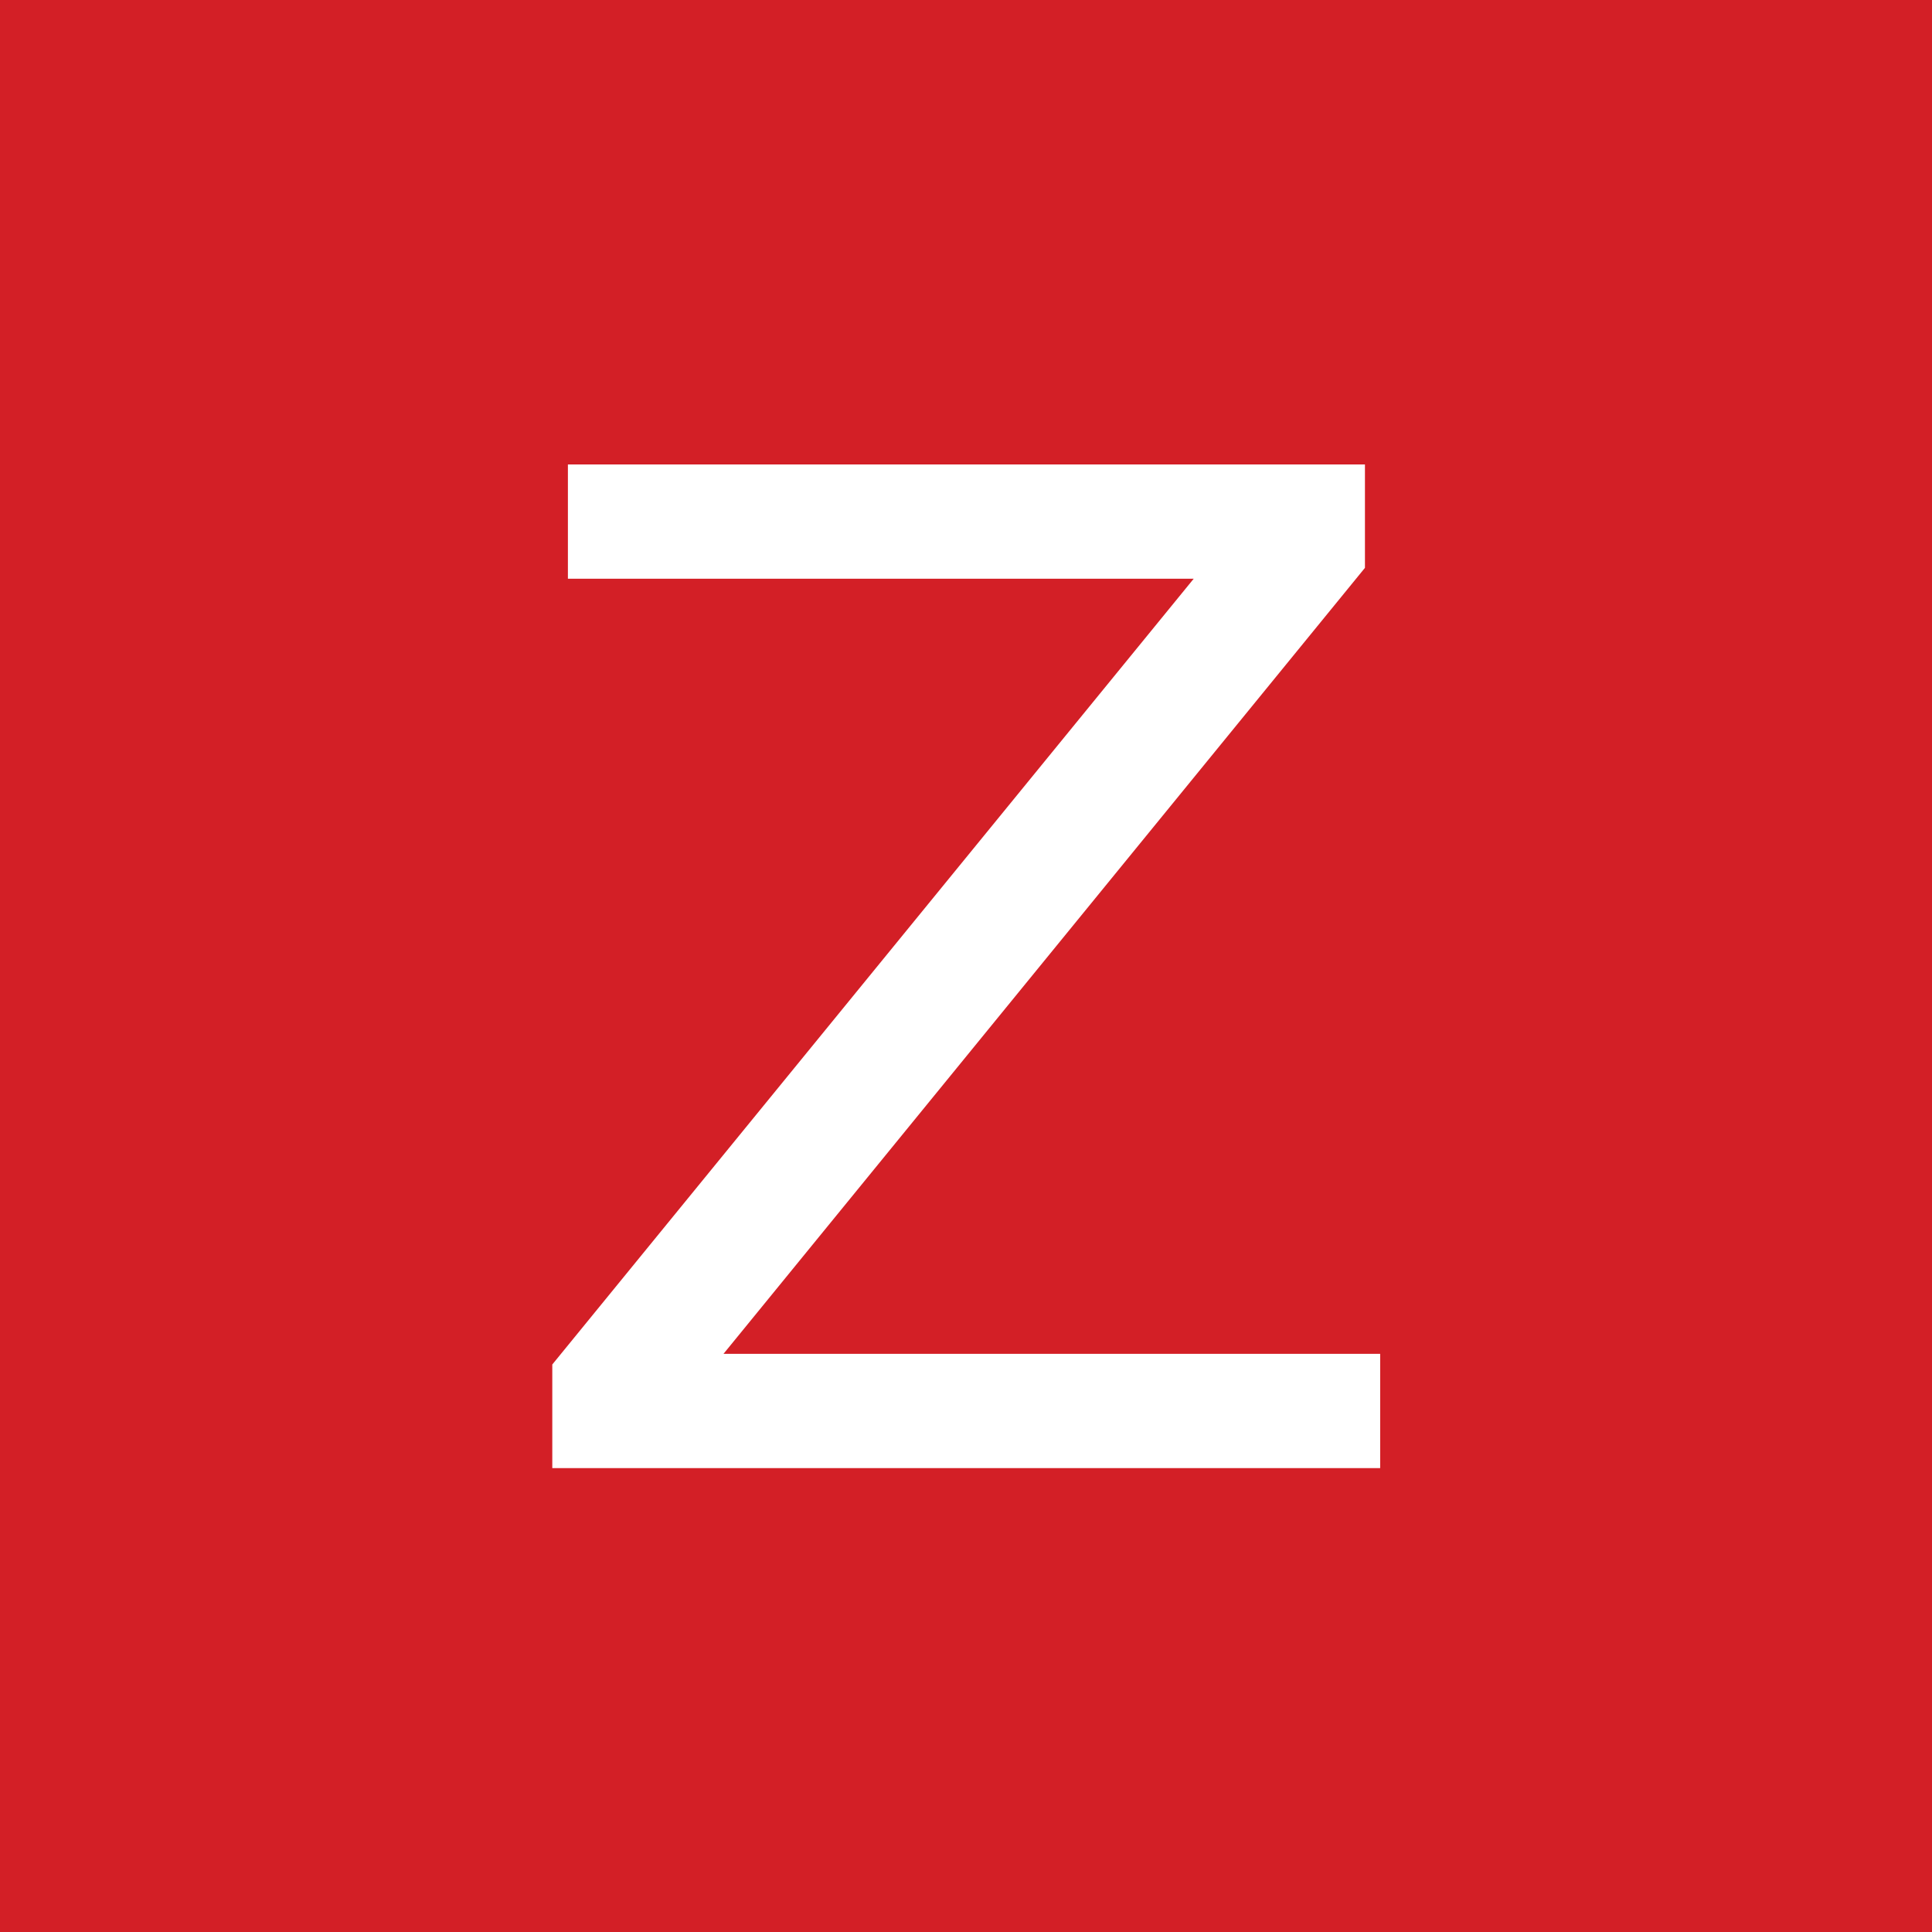 <?xml version="1.0" encoding="UTF-8" standalone="no"?>
<svg
   xmlns:dc="http://purl.org/dc/elements/1.1/"
   xmlns:cc="http://creativecommons.org/ns#"
   xmlns:rdf="http://www.w3.org/1999/02/22-rdf-syntax-ns#"
   xmlns:svg="http://www.w3.org/2000/svg"
   xmlns="http://www.w3.org/2000/svg"
   xmlns:sodipodi="http://sodipodi.sourceforge.net/DTD/sodipodi-0.dtd"
   xmlns:inkscape="http://www.inkscape.org/namespaces/inkscape"
   viewBox="0 0 64 64"
   version="1.1"
   id="svg87"
   sodipodi:docname="zabbix-icon.svg"
   width="64"
   height="64"
   inkscape:version="0.92.3 (2405546, 2018-03-11)">
  <sodipodi:namedview
     pagecolor="#ffffff"
     bordercolor="#666666"
     borderopacity="1"
     objecttolerance="10"
     gridtolerance="10"
     guidetolerance="10"
     inkscape:pageopacity="0"
     inkscape:pageshadow="2"
     inkscape:window-width="1920"
     inkscape:window-height="1001"
     id="namedview89"
     showgrid="false"
     inkscape:zoom="4.028726"
     inkscape:cx="74.253956"
     inkscape:cy="43.617156"
     inkscape:window-x="-9"
     inkscape:window-y="-9"
     inkscape:window-maximized="1"
     inkscape:current-layer="svg87" />
  <defs
     id="defs4">
    <style
       id="style2">.cls-1{fill:#d31f26;}.cls-2{fill:#fff;}.cls-3{fill:#0f4d78;}.cls-4{fill:#1a7aaa;}.cls-5{fill:#ca8440;}</style>
  </defs>
  <title
     id="title6">zabbix-conference-latam-2019Asset 1</title>
  <path
     class="cls-1"
     d="M 0,0 H 64 V 64 H 0 Z"
     id="path8"
     inkscape:connector-curvature="0"
     style="fill:#d31f26;stroke-width:0.449" />
  <g
     id="path4080"
     transform="matrix(0.655,0,0,0.655,11.005,8.095)">
    <path
       class="cls-2"
       d="m 11.92,11.13 h 40.31 v 5.23 L 19.79,56.11 H 53 v 5.78 H 11.13 V 56.65 L 43.57,16.91 H 11.92 Z"
       id="path11"
       inkscape:connector-curvature="0"
       style="fill:#ffffff" />
  </g>
</svg>
